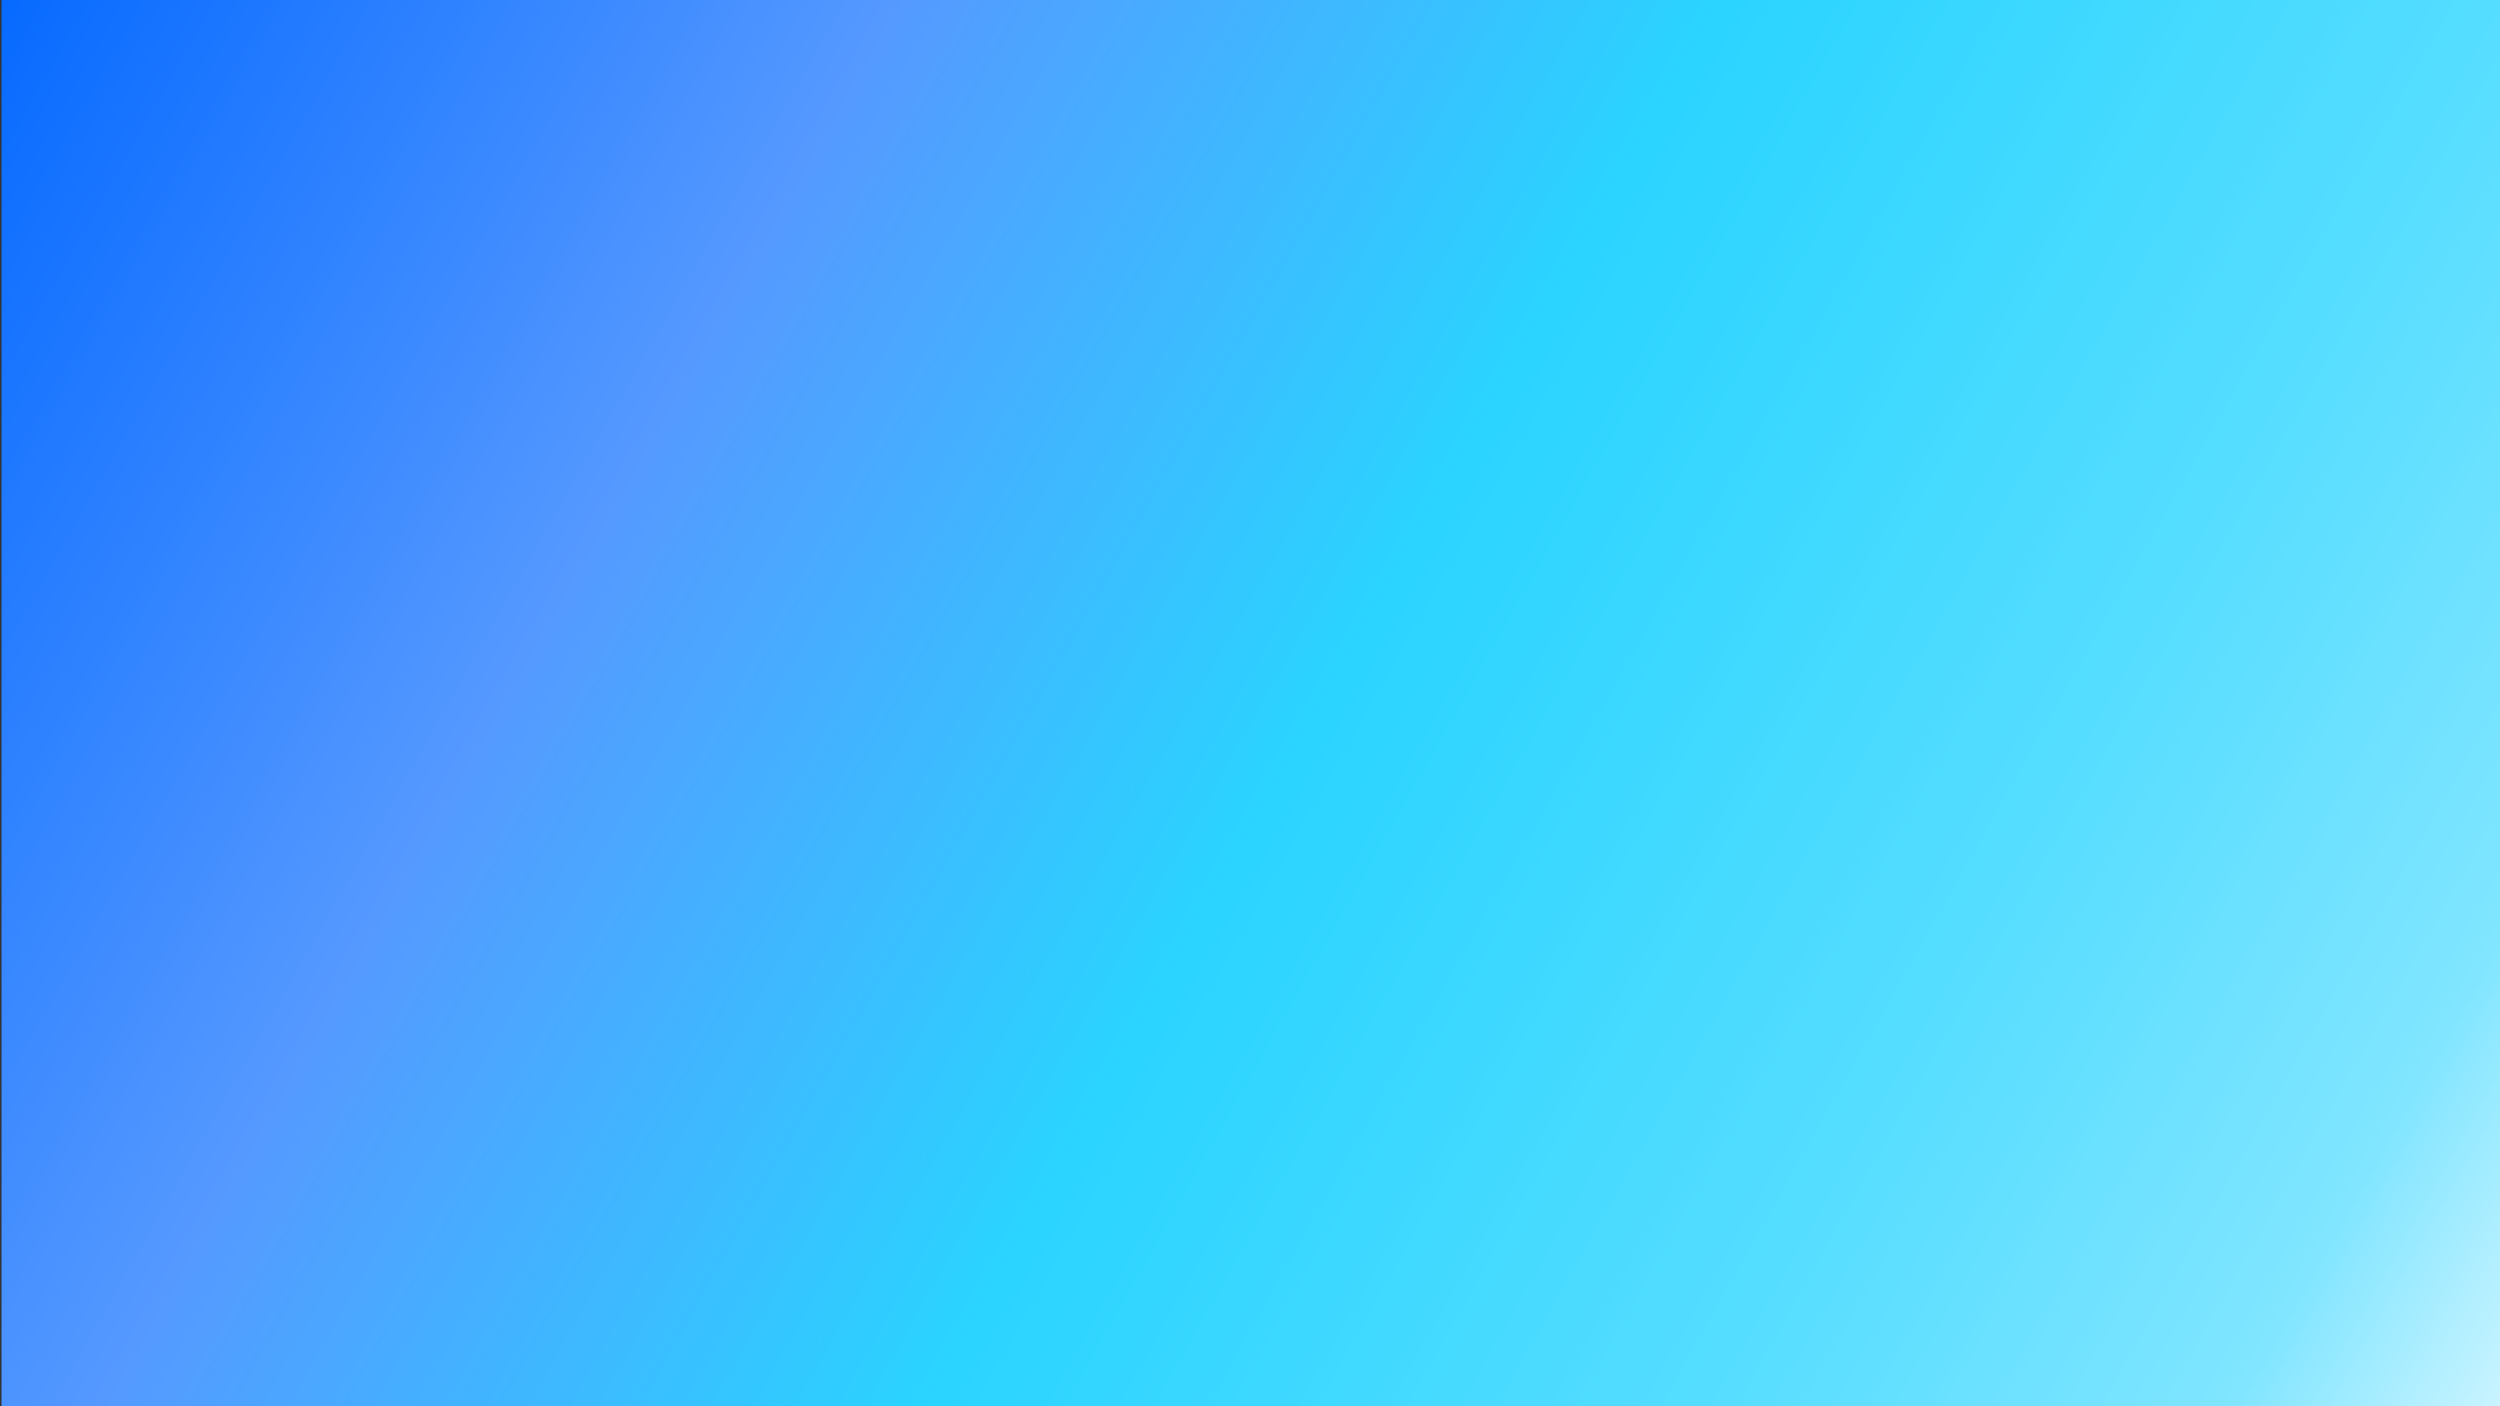 <?xml version="1.0" encoding="UTF-8" standalone="no"?>
<!-- Created with Inkscape (http://www.inkscape.org/) -->

<svg
   width="1920"
   height="1080"
   viewBox="0 0 508 285.75"
   version="1.1"
   id="svg5"
   inkscape:version="1.2.1 (9c6d41e410, 2022-07-14, custom)"
   sodipodi:docname="drawing.svg"
   xmlns:inkscape="http://www.inkscape.org/namespaces/inkscape"
   xmlns:sodipodi="http://sodipodi.sourceforge.net/DTD/sodipodi-0.dtd"
   xmlns:xlink="http://www.w3.org/1999/xlink"
   xmlns="http://www.w3.org/2000/svg"
   xmlns:svg="http://www.w3.org/2000/svg">
  <rect x="0" y="0" width="508" height="285.75" fill="#333333" stroke="none"/>
  <sodipodi:namedview
     id="namedview7"
     pagecolor="#ffffff"
     bordercolor="#000000"
     borderopacity="0.25"
     inkscape:showpageshadow="2"
     inkscape:pageopacity="0.0"
     inkscape:pagecheckerboard="false"
     inkscape:deskcolor="#d1d1d1"
     inkscape:document-units="mm"
     showgrid="false"
     showguides="true"
     inkscape:zoom="0.65835842"
     inkscape:cx="1057.9344"
     inkscape:cy="517.19548"
     inkscape:window-width="1858"
     inkscape:window-height="1025"
     inkscape:window-x="56"
     inkscape:window-y="49"
     inkscape:window-maximized="1"
     inkscape:current-layer="layer1">
    <sodipodi:guide
       position="-47.327,238.796"
       orientation="1,0"
       id="guide396"
       inkscape:locked="false" />
  </sodipodi:namedview>
  <defs
     id="defs2">
    <linearGradient
       inkscape:collect="always"
       id="linearGradient919">
      <stop
         style="stop-color:#0066ff;stop-opacity:1"
         offset="0"
         id="stop915" />
      <stop
         style="stop-color:#5599ff;stop-opacity:1"
         offset="0.284"
         id="stop923" />
      <stop
         style="stop-color:#2ad4ff;stop-opacity:1"
         offset="0.527"
         id="stop925" />
      <stop
         style="stop-color:#55ddff;stop-opacity:1"
         offset="0.754"
         id="stop929" />
      <stop
         style="stop-color:#80e5ff;stop-opacity:1"
         offset="0.908"
         id="stop927" />
      <stop
         style="stop-color:#d5f6ff;stop-opacity:1"
         offset="1"
         id="stop917" />
    </linearGradient>
    <inkscape:perspective
       sodipodi:type="inkscape:persp3d"
       inkscape:vp_x="0 : 142.875 : 1"
       inkscape:vp_y="0 : 1000 : 0"
       inkscape:vp_z="508 : 142.875 : 1"
       inkscape:persp3d-origin="254 : 95.25 : 1"
       id="perspective283" />
    <linearGradient
       inkscape:collect="always"
       xlink:href="#linearGradient919"
       id="linearGradient921"
       x1="-11.394"
       y1="-7.11"
       x2="514.431"
       y2="290.053"
       gradientUnits="userSpaceOnUse"
       spreadMethod="pad" />
  </defs>
  <g
     inkscape:label="Layer 1"
     inkscape:groupmode="layer"
     id="layer1"
     transform="rotate(-90)"
     style="display:inline">
    <rect
       style="fill:url(#linearGradient921);stroke-width:0.265;fill-opacity:1"
       id="rect341"
       width="509.144"
       height="291.304"
       x="0.309"
       y="-0.249"
       transform="rotate(90)"
       ry="0" />
    <path
       style="fill:#000000;stroke-width:0.265"
       d="m -56.314,-266.976 -115.168,-1.974"
       id="path539" />
  </g>
</svg>
